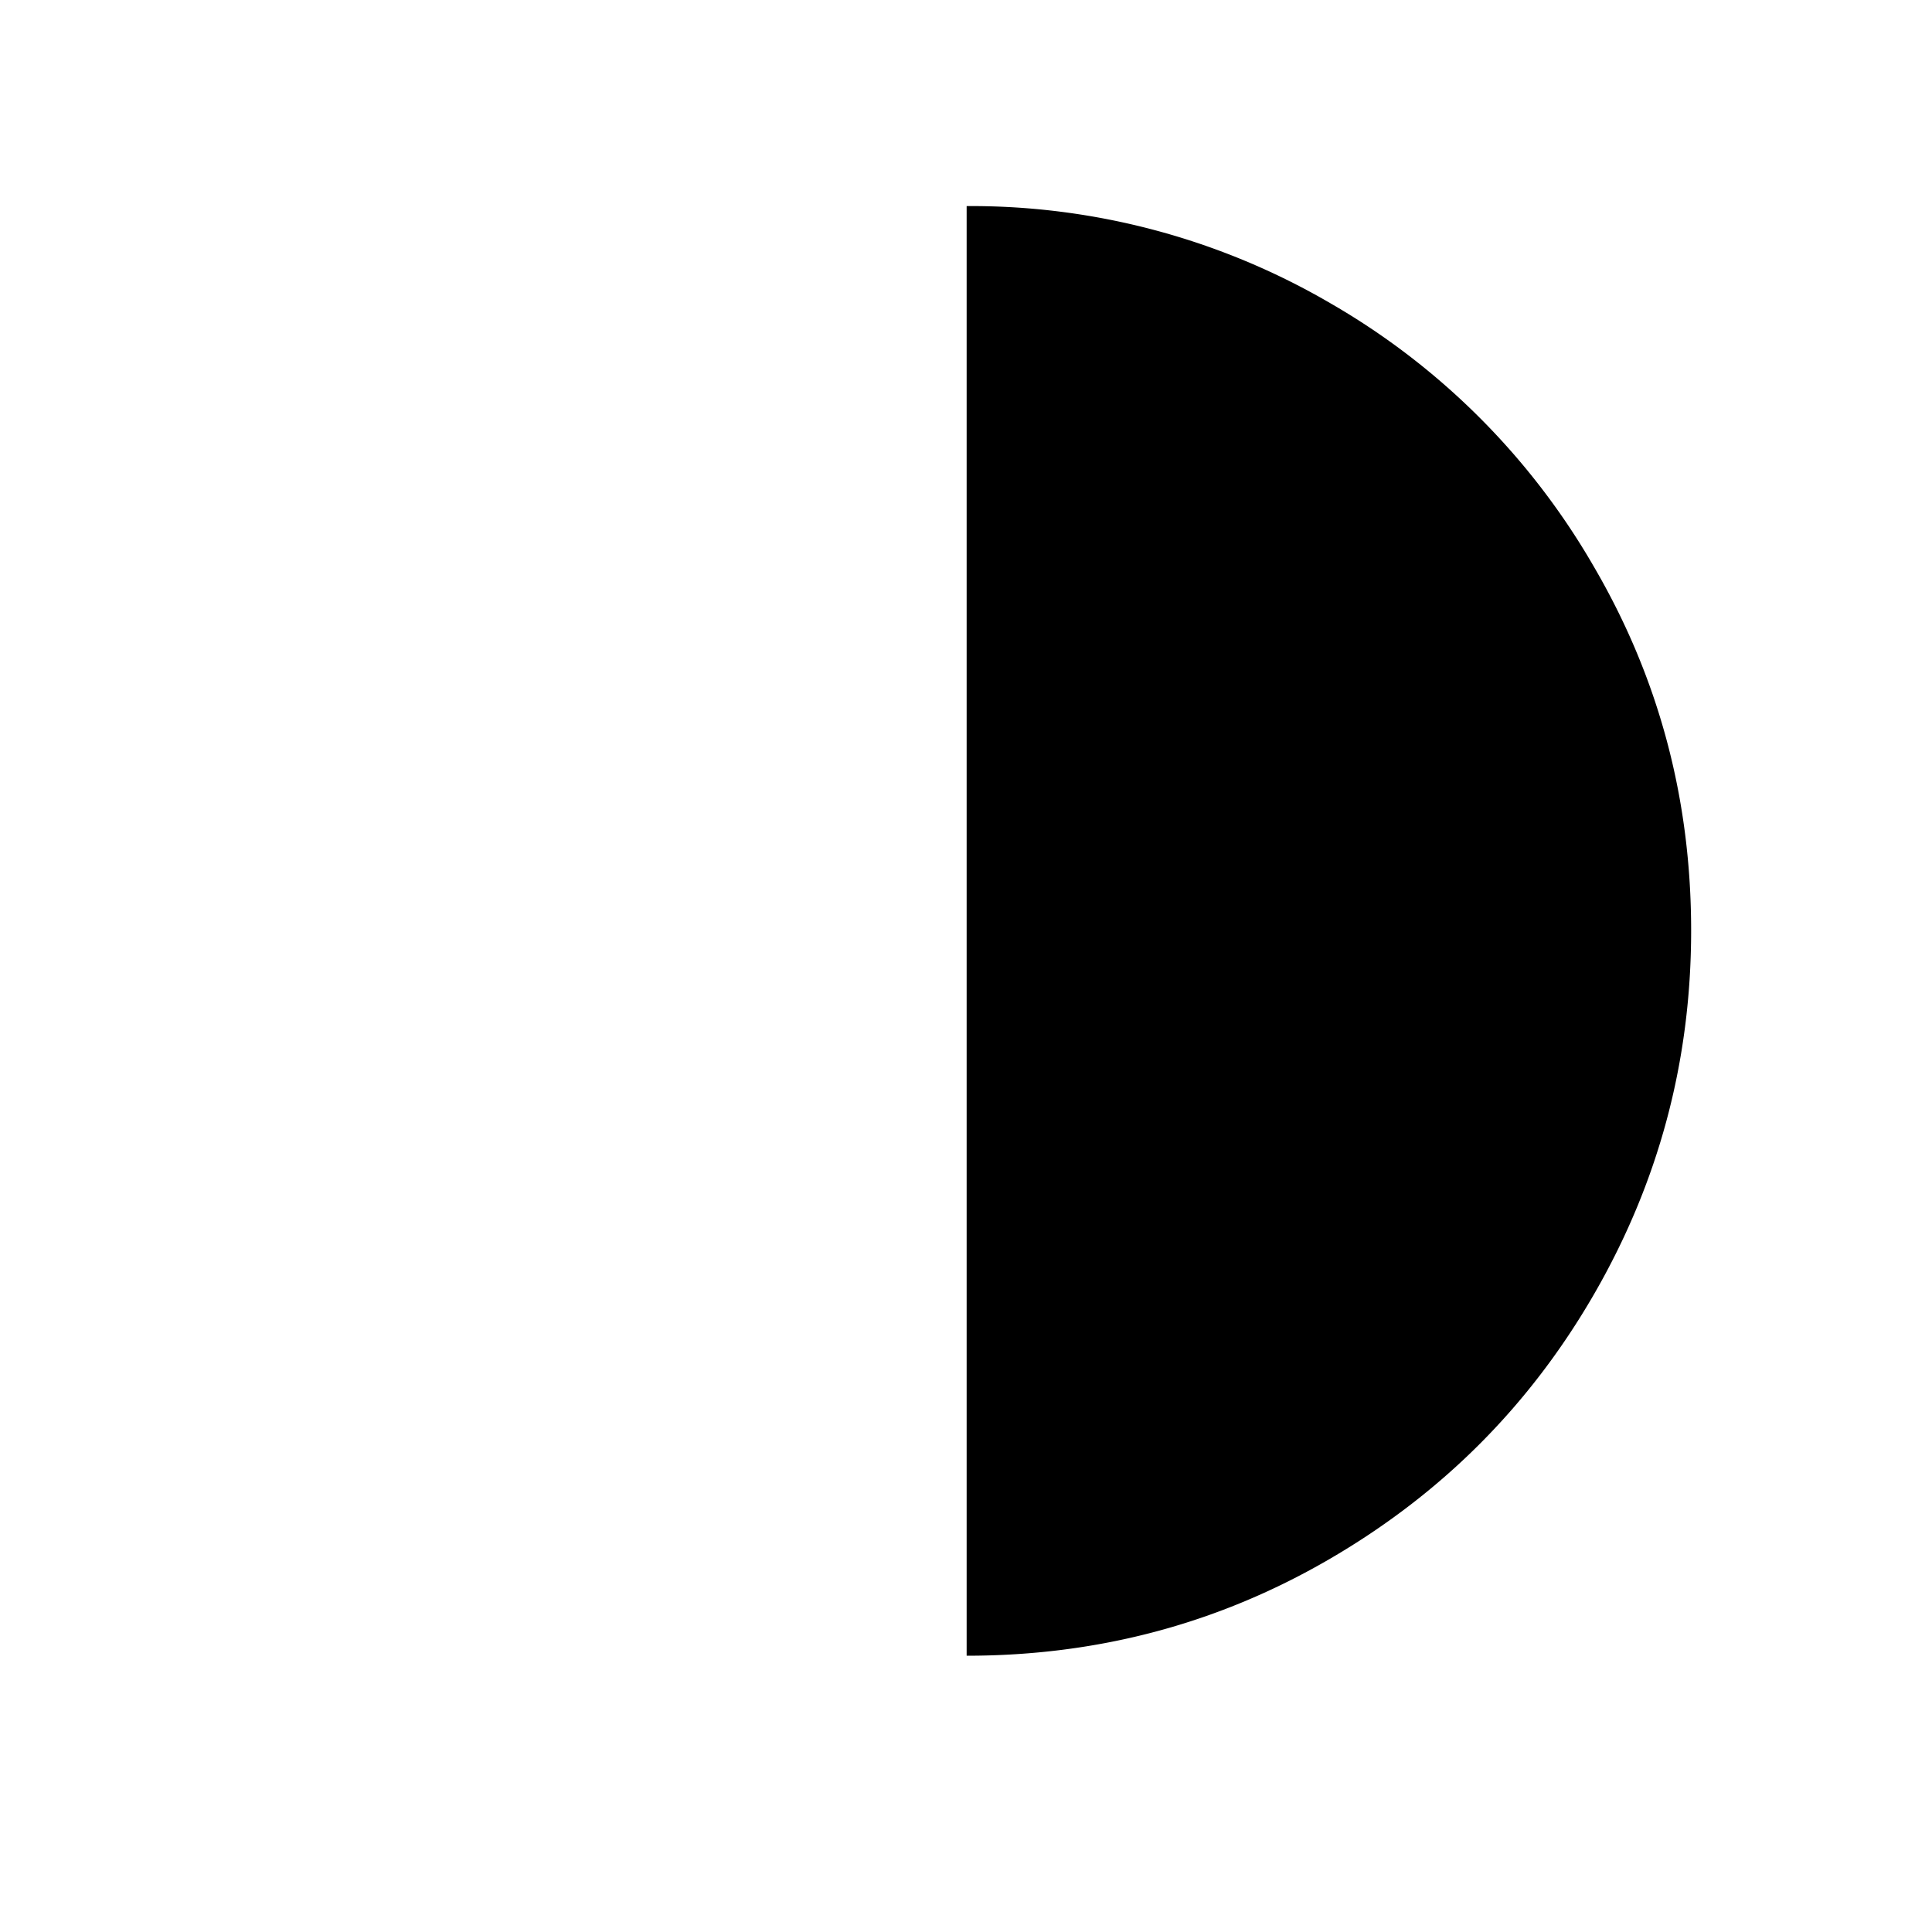 <svg xmlns="http://www.w3.org/2000/svg" xml:space="preserve" viewBox="0 0 30 30"><path d="M15.01 3.2v22.51c2.04 0 3.92-.5 5.65-1.51s3.09-2.37 4.09-4.1 1.51-3.61 1.51-5.65-.5-3.92-1.51-5.65a11.14 11.14 0 0 0-4.09-4.09 11.07 11.07 0 0 0-5.65-1.51z"/></svg>